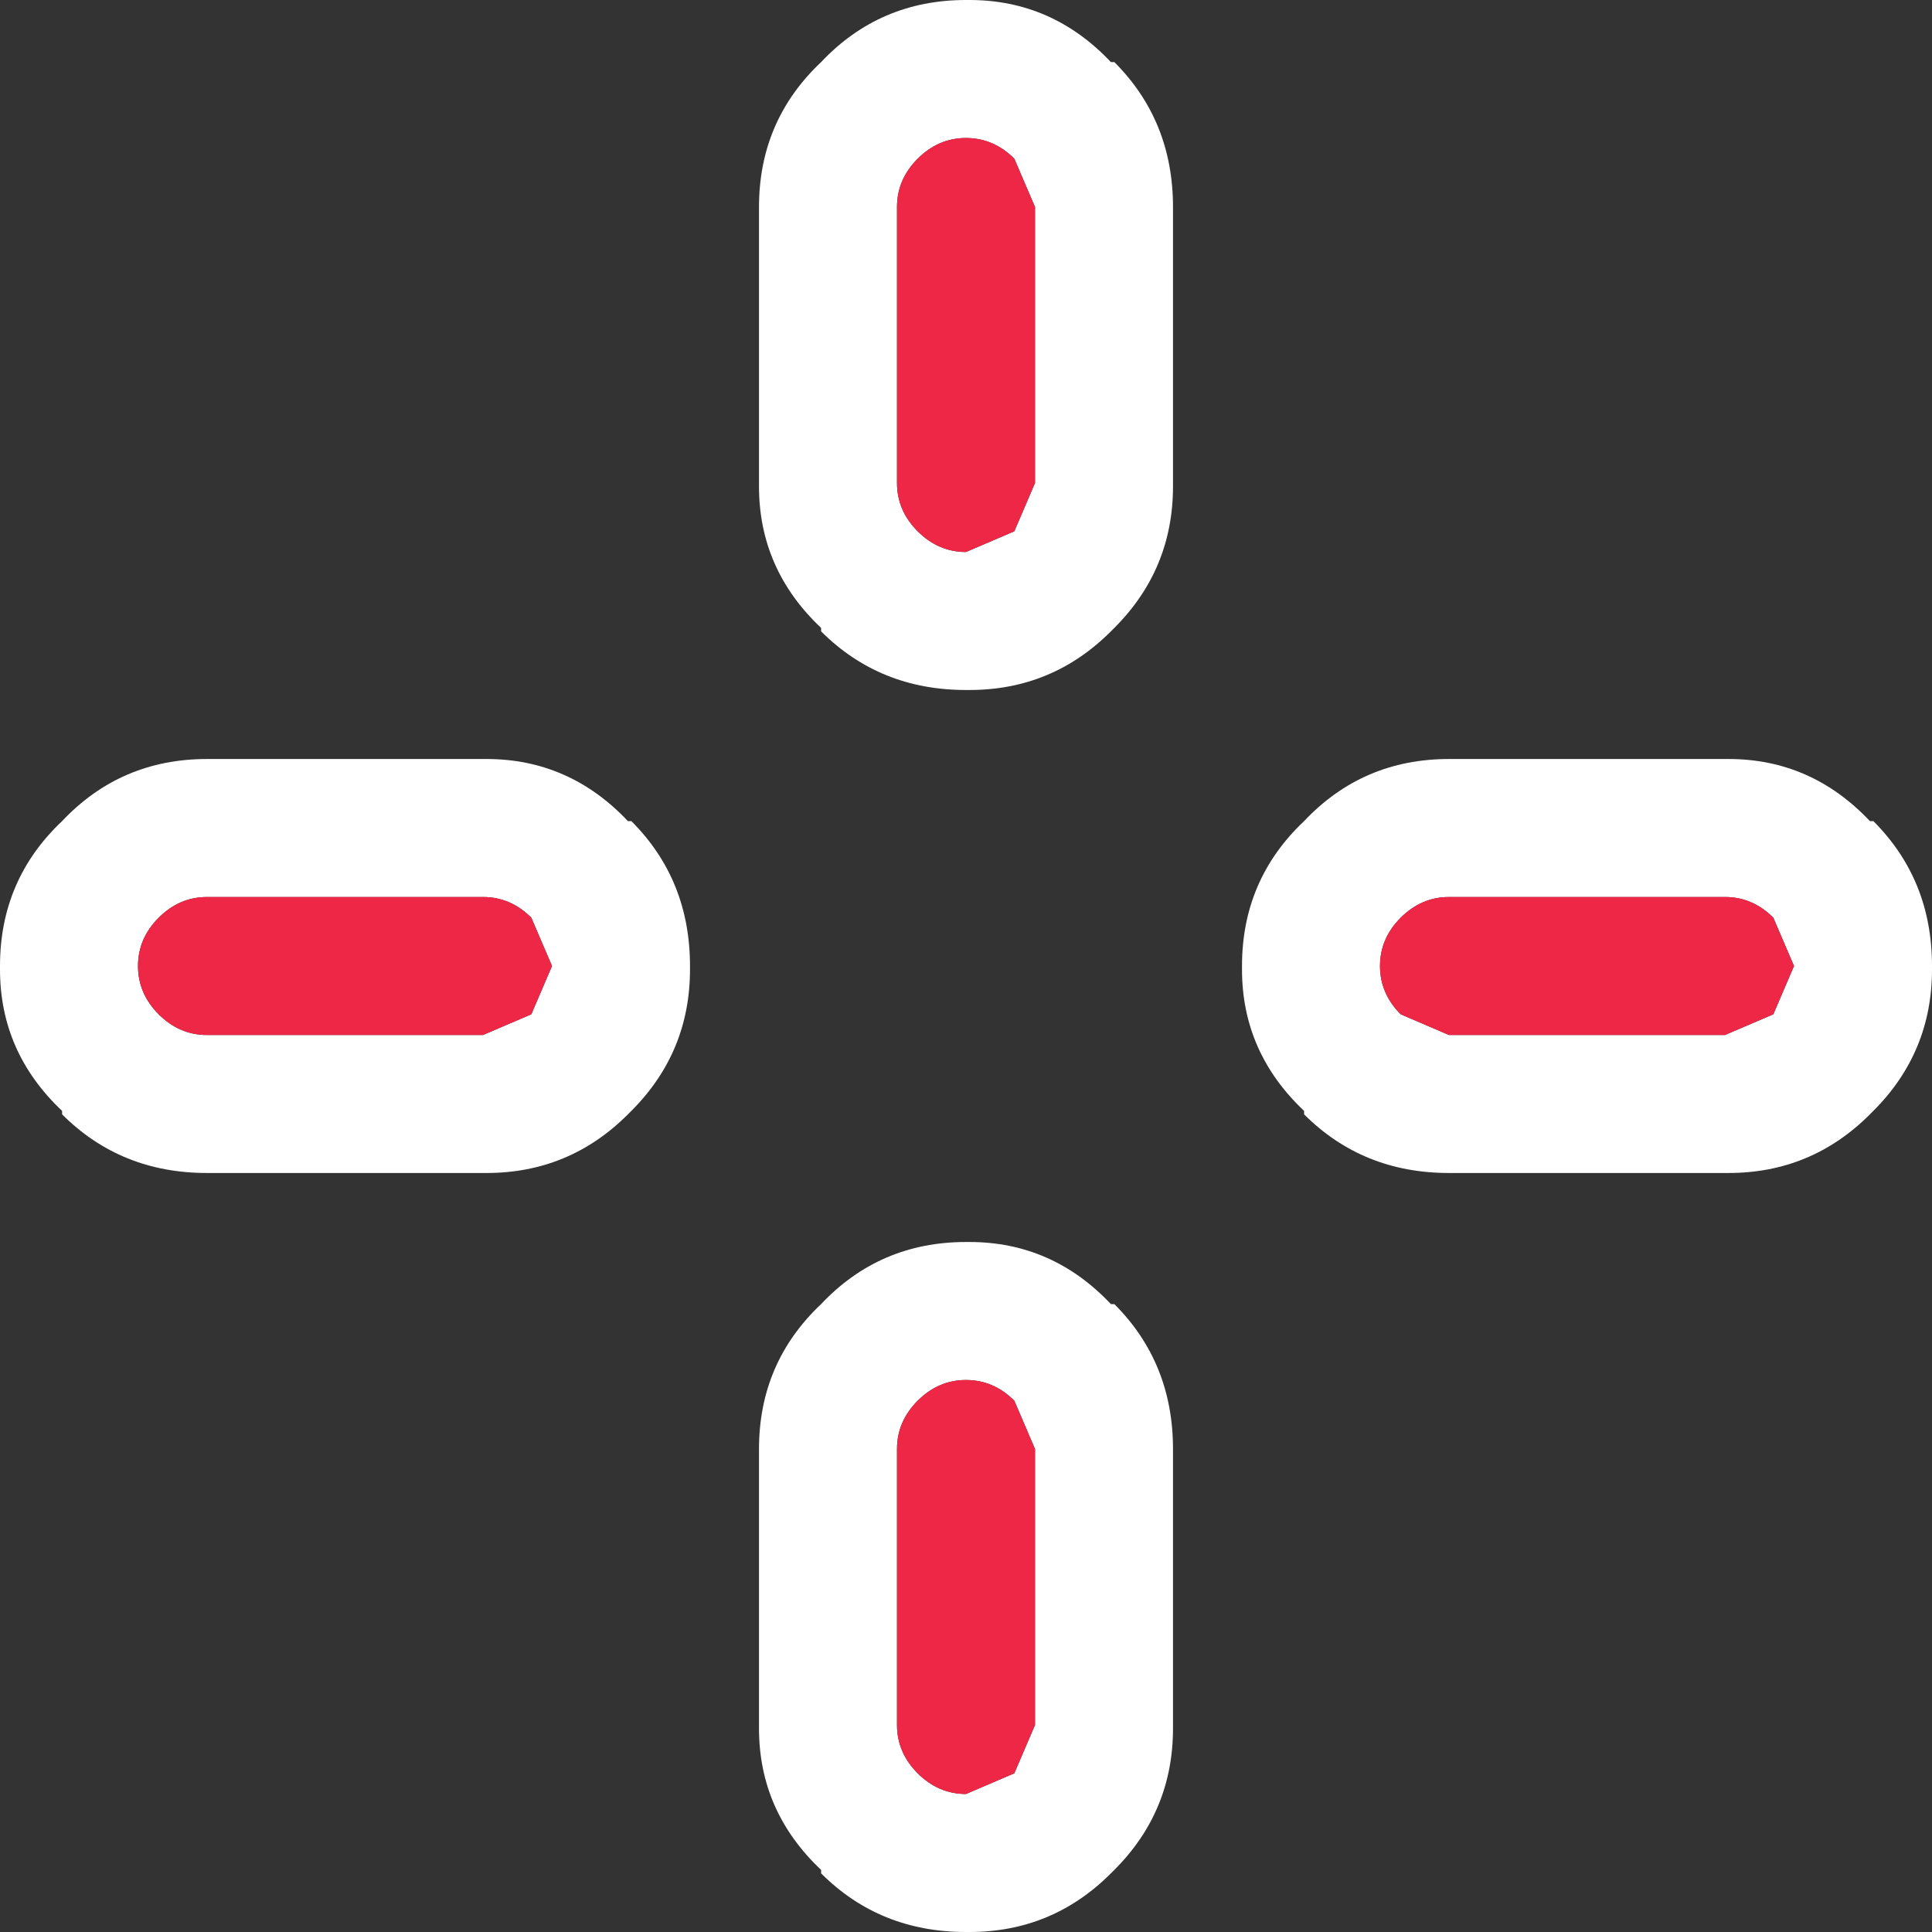 <svg width="28" height="28" xmlns="http://www.w3.org/2000/svg" xmlns:xlink="http://www.w3.org/1999/xlink">
  <rect width="100%" height="100%" fill="#333333" stroke="none"/>
  <defs/>
  <g>
    <path stroke="none" fill="#FFFFFF" d="M17 3 L17 7.05 Q17 8.25 16.15 9.1 L16.1 9.15 Q15.25 10 14.05 10 L14 10 Q12.75 10 11.9 9.15 L11.9 9.1 Q11 8.25 11 7.05 L11 3 Q11 1.75 11.9 0.9 12.75 0 14 0 L14.05 0 Q15.25 0 16.1 0.9 L16.15 0.9 Q17 1.75 17 3 M15 7 L15 3 14.7 2.3 Q14.4 2 14 2 13.6 2 13.3 2.3 13 2.6 13 3 L13 7 Q13 7.4 13.3 7.7 13.6 8 14 8 L14.7 7.7 15 7 M25 13 L21 13 Q20.6 13 20.3 13.3 20 13.6 20 14 20 14.4 20.3 14.7 L21 15 25 15 25.7 14.7 26 14 25.7 13.3 Q25.4 13 25 13 M21 11 L25.05 11 Q26.25 11 27.1 11.9 L27.15 11.9 Q28 12.75 28 14 L28 14.05 Q28 15.25 27.15 16.1 L27.1 16.15 Q26.25 17 25.05 17 L21 17 Q19.75 17 18.9 16.15 L18.9 16.1 Q18 15.25 18 14.05 L18 14 Q18 12.75 18.9 11.9 19.75 11 21 11 M17 21 L17 25.05 Q17 26.25 16.15 27.1 L16.1 27.15 Q15.25 28 14.05 28 L14 28 Q12.75 28 11.9 27.15 L11.9 27.1 Q11 26.25 11 25.05 L11 21 Q11 19.75 11.9 18.9 12.75 18 14 18 L14.05 18 Q15.25 18 16.1 18.9 L16.15 18.9 Q17 19.75 17 21 M15 25 L15 21 14.7 20.3 Q14.4 20 14 20 13.6 20 13.3 20.3 13 20.6 13 21 L13 25 Q13 25.4 13.3 25.7 13.6 26 14 26 L14.7 25.7 15 25 M7 13 L3 13 Q2.6 13 2.3 13.3 2 13.6 2 14 2 14.4 2.3 14.7 2.6 15 3 15 L7 15 7.7 14.7 8 14 7.7 13.3 Q7.4 13 7 13 M3 11 L7.05 11 Q8.25 11 9.1 11.9 L9.15 11.9 Q10 12.75 10 14 L10 14.05 Q10 15.25 9.15 16.1 L9.1 16.15 Q8.25 17 7.05 17 L3 17 Q1.75 17 0.9 16.15 L0.9 16.1 Q0 15.25 0 14.05 L0 14 Q0 12.75 0.9 11.9 1.75 11 3 11"/>
    <path stroke="none" fill="#EE2747" d="M25 13 Q25.4 13 25.7 13.3 L26 14 25.7 14.7 25 15 21 15 20.3 14.7 Q20 14.4 20 14 20 13.6 20.3 13.3 20.6 13 21 13 L25 13 M15 7 L14.7 7.7 14 8 Q13.6 8 13.3 7.7 13 7.4 13 7 L13 3 Q13 2.6 13.3 2.3 13.6 2 14 2 14.4 2 14.7 2.3 L15 3 15 7 M7 13 Q7.4 13 7.7 13.3 L8 14 7.7 14.7 7 15 3 15 Q2.6 15 2.3 14.7 2 14.4 2 14 2 13.6 2.3 13.3 2.6 13 3 13 L7 13 M15 25 L14.7 25.7 14 26 Q13.6 26 13.3 25.7 13 25.4 13 25 L13 21 Q13 20.6 13.3 20.3 13.6 20 14 20 14.4 20 14.7 20.3 L15 21 15 25"/>
  </g>
</svg>